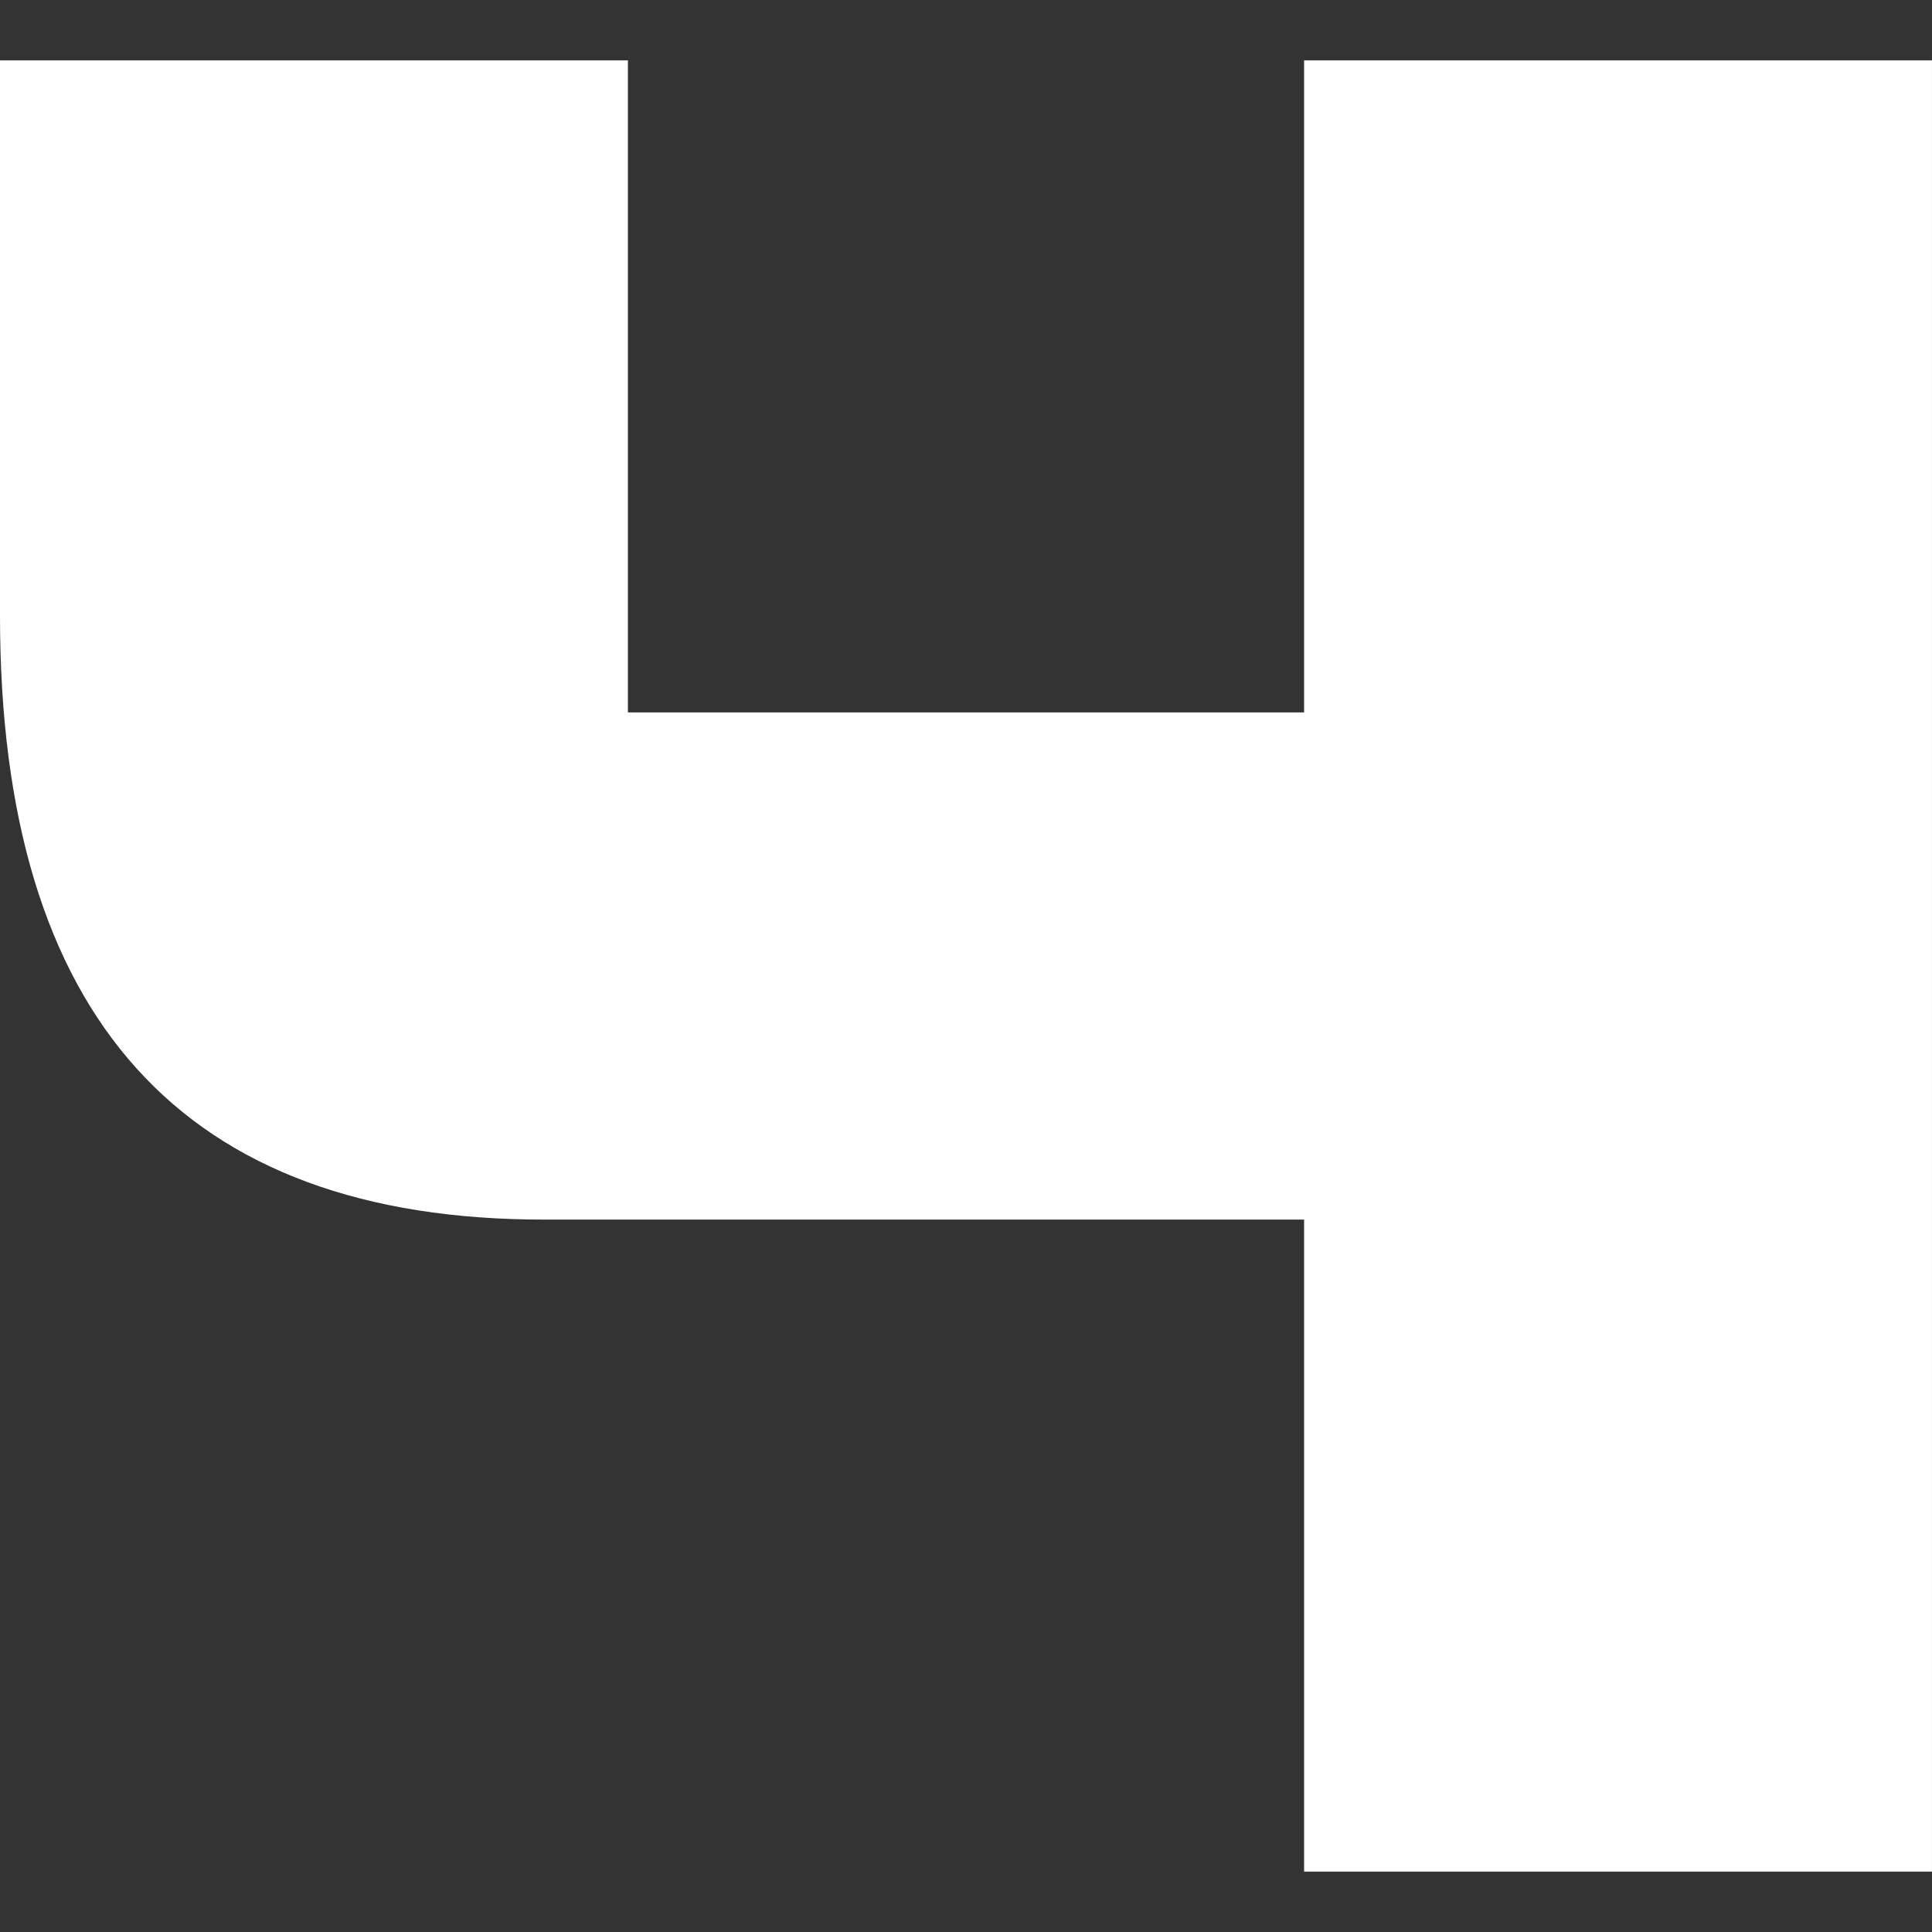<svg width="800" height="800" viewBox="0 0 211.667 211.667" xmlns="http://www.w3.org/2000/svg"><rect x="0" y="0" width="211.667" height="211.667" fill="#333333" stroke="none"/><g style="font-size:270.933px;line-height:1.25;fill:#fff;stroke-width:6.773"><path d="M211.664.001v198.437h-68.789V127H59.798C20.022 127.091 0 104.864 0 60.855V0h68.792v71.437h74.083V0z" style="font-family:NASDAQER;-inkscape-font-specification:NASDAQER;fill:#fff" transform="translate(0 6.616)" aria-label="4"/></g></svg>